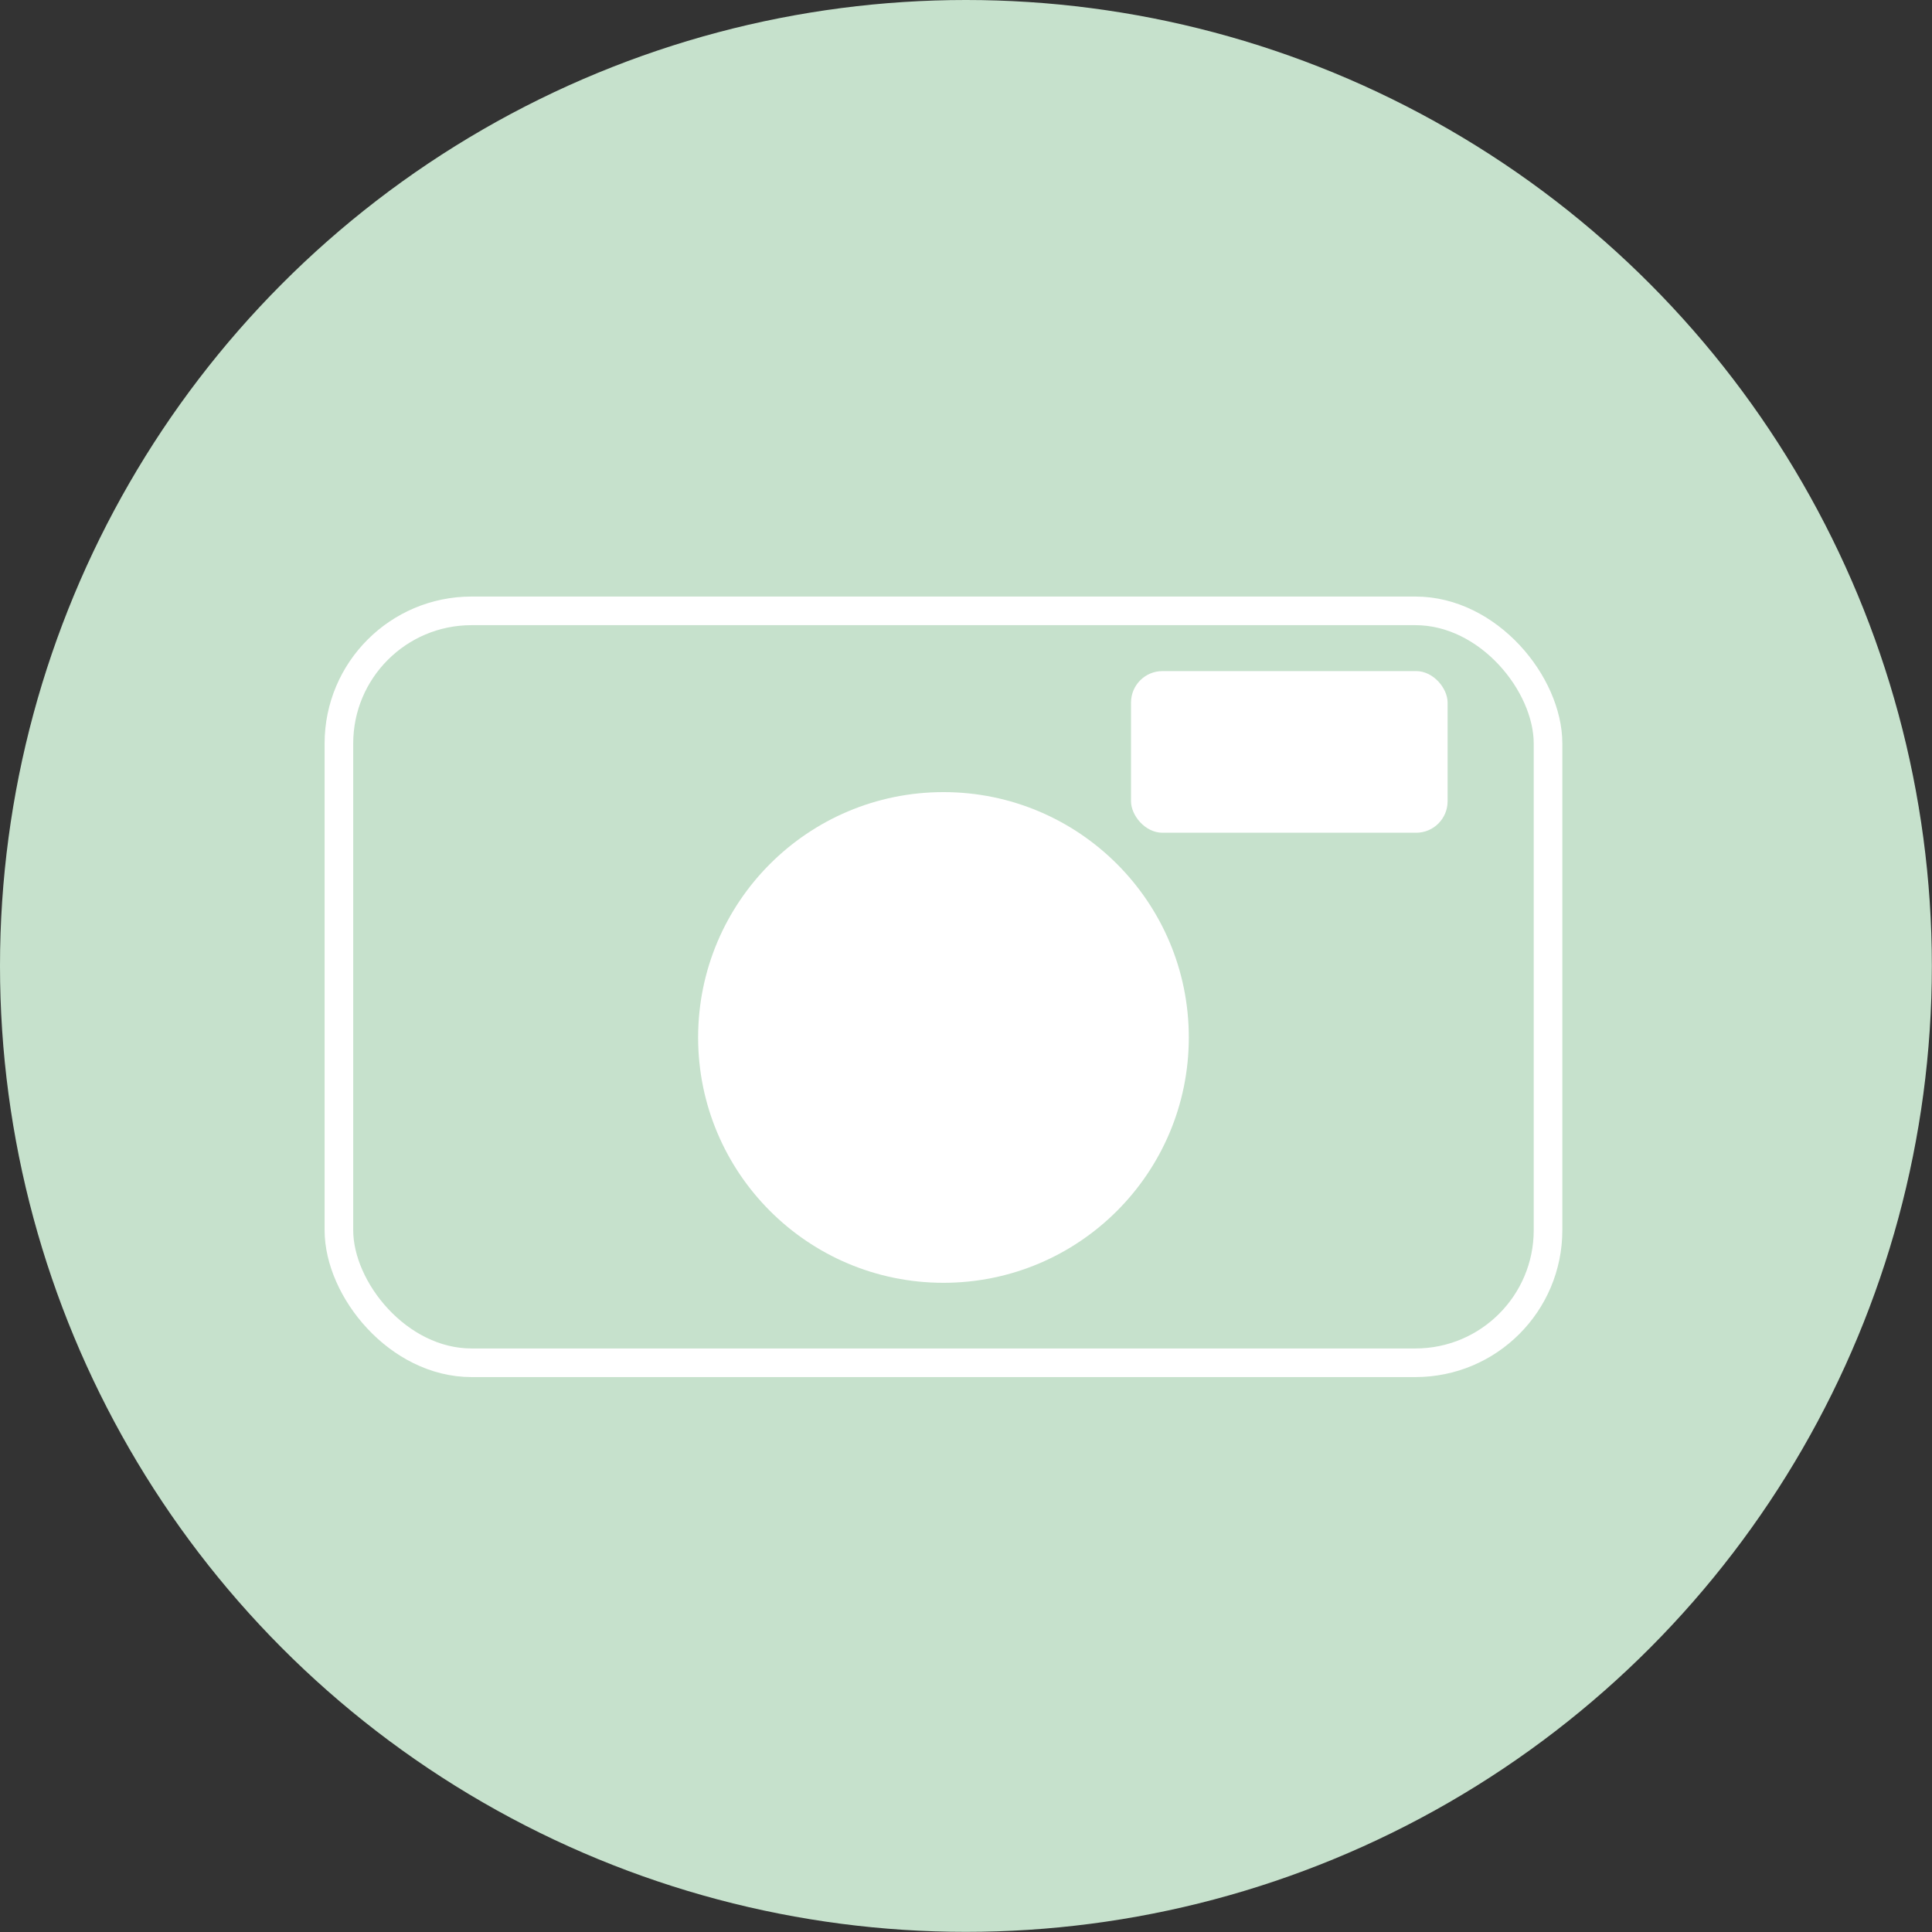 <?xml version="1.0" encoding="UTF-8"?><svg xmlns="http://www.w3.org/2000/svg" viewBox="0 0 135.05 135.05"><rect x="0" y="0" width="135.05" height="135.05" fill="#333333" stroke="none"/><defs><style>.d{fill:#fff;}.e{fill:#c6e1cc;}.f{fill:none;stroke:#fff;stroke-miterlimit:10;stroke-width:2px;}</style></defs><g id="a"/><g id="b"><g id="c"><circle class="e" cx="67.52" cy="67.52" r="67.52"/><rect class="f" x="23.69" y="42.7" width="84.52" height="52.56" rx="9.27" ry="9.27"/><circle class="d" cx="65.95" cy="72.52" r="17.15"/><rect class="d" x="79.06" y="46.91" width="22.13" height="11.3" rx="2.2" ry="2.2"/></g></g></svg>